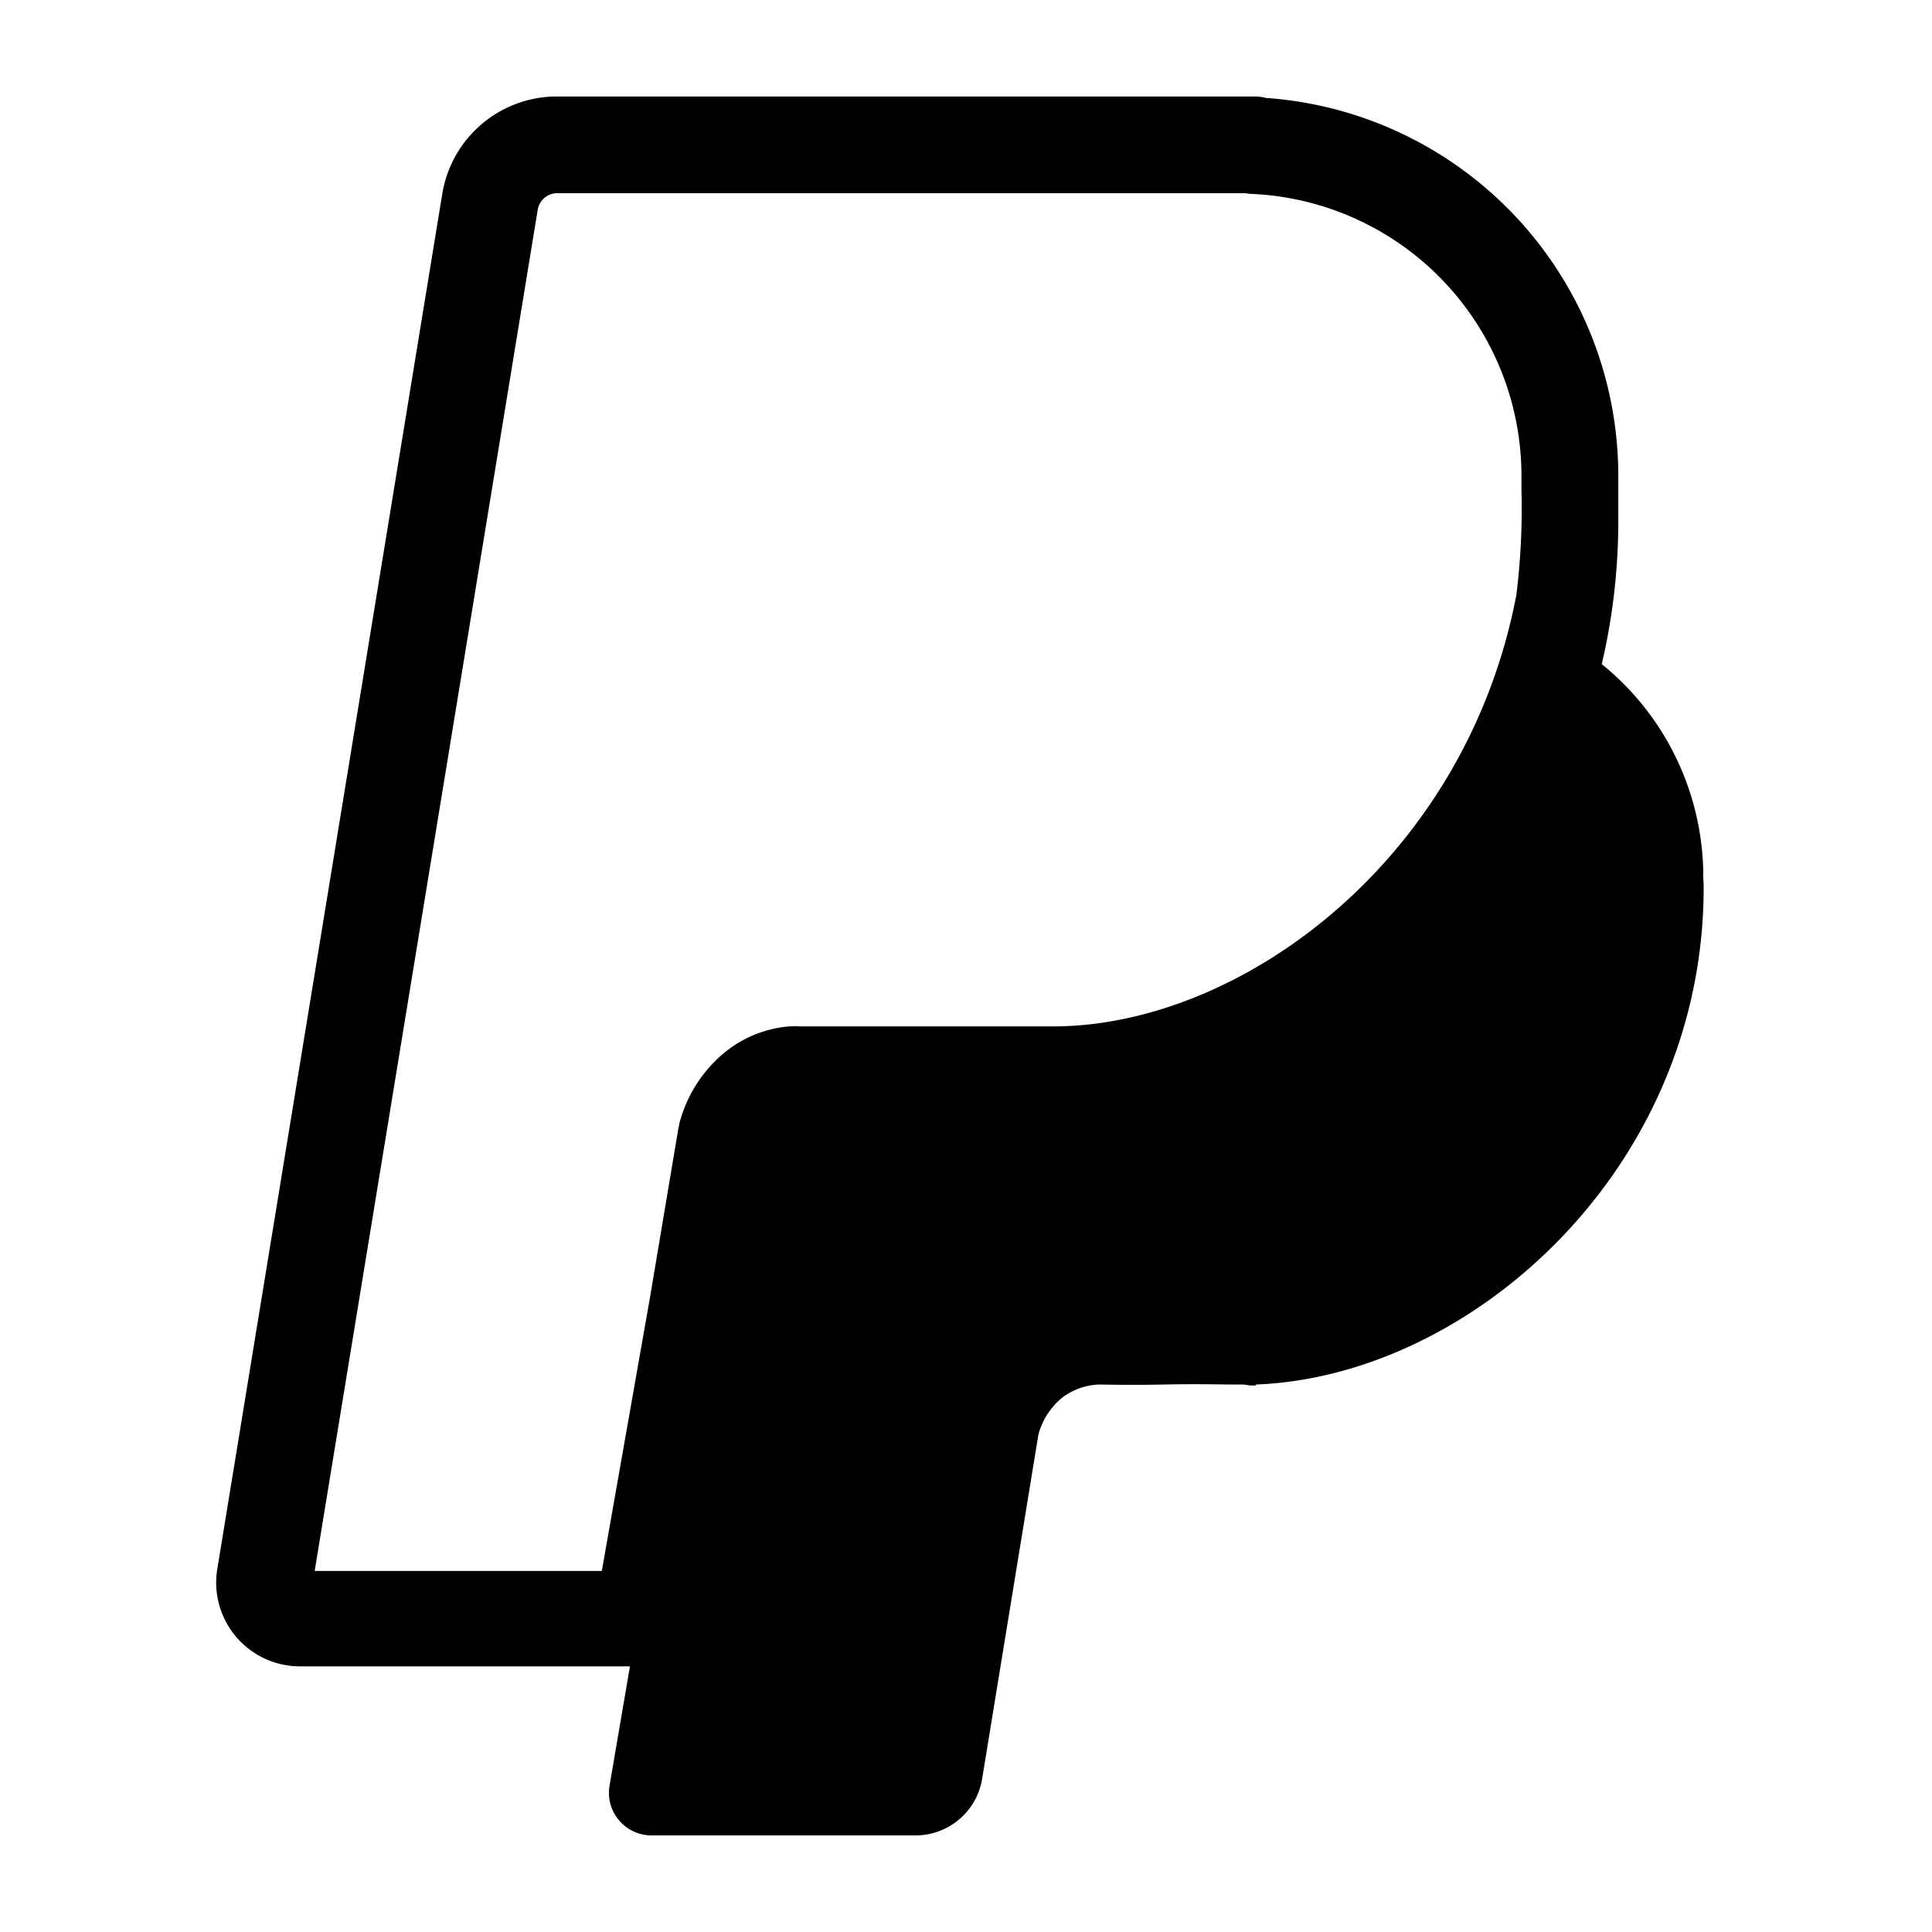 <svg xmlns="http://www.w3.org/2000/svg" viewBox="0 0 160 160"><path d="M141.06 72.69v-.18A22.64 22.64 0 0 0 132.65 55c.13-.57.26-1.13.37-1.7a52 52 0 0 0 1-10v-3.87a31.38 31.38 0 0 0-29.18-31.32 4 4 0 0 0-1-.12H46.16a9.62 9.62 0 0 0-9.54 8.11L18 129.91a6.94 6.94 0 0 0 7 8.09h27.17l-1.71 10a3.53 3.53 0 0 0 3.54 4h21.75a5.59 5.59 0 0 0 5.58-4.65L86 118.78a6 6 0 0 1 2-3.06 5.43 5.43 0 0 1 3-1.06c5.78.09 5-.09 10.75 0h1.11c.37 0 .54.09.82.08h.32v-.08c17.82-.67 37.09-17.85 37.09-41.16 0-.27-.02-.5-.03-.81zm-15.48-23.43C121.42 71.1 103 84.78 87.58 85H66.17a3.33 3.33 0 0 0-.61 0h-.16a9.72 9.72 0 0 0-5.4 2.17A11.34 11.34 0 0 0 56.27 93a2.7 2.7 0 0 1-.08.39l-2.35 14-4 22.71H26.06L44.53 17.38A1.64 1.64 0 0 1 46.15 16h57a4 4 0 0 0 .54.06A23.38 23.38 0 0 1 126 39.42v1.09a58.3 58.3 0 0 1-.42 8.75z"/></svg>